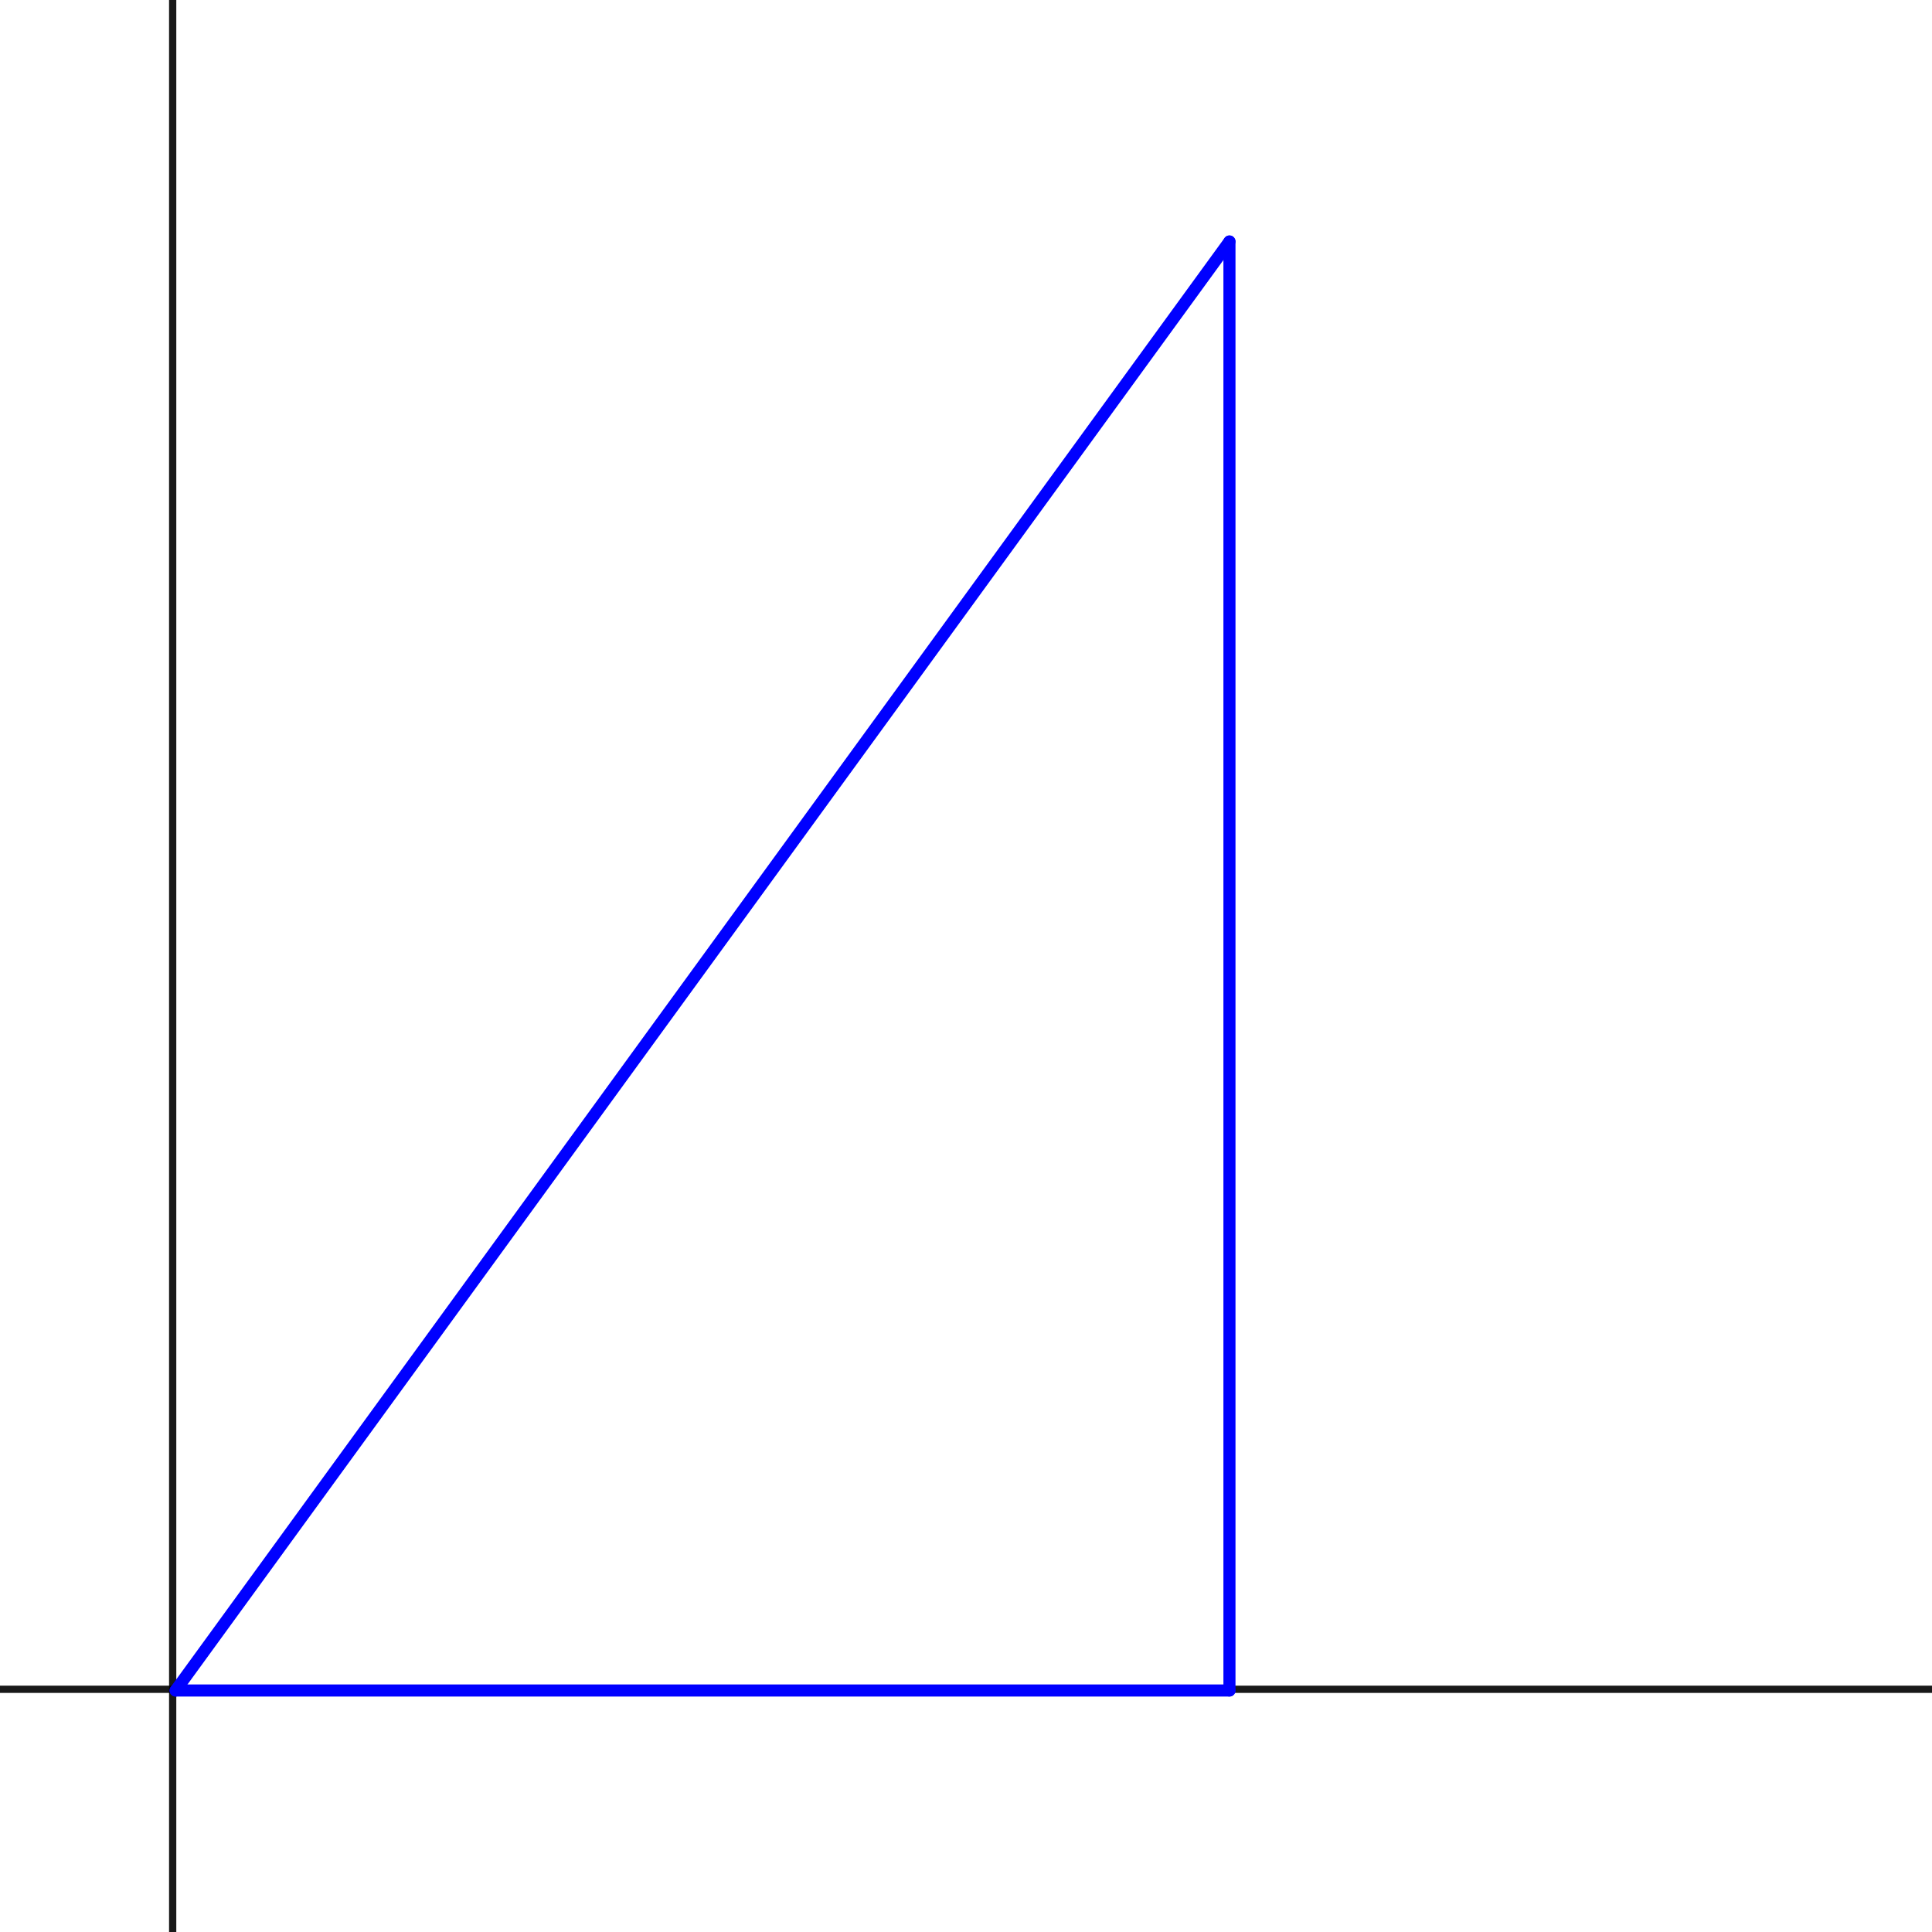 <svg xmlns="http://www.w3.org/2000/svg" xmlns:xlink="http://www.w3.org/1999/xlink" version="1.1" width="400" height="400" class="desmos-graph"><defs></defs><g transform="scale(1,1)"><g id="background-14a65c8e"><rect fill="white" stroke="none" x="0" y="0" width="400" height="400" class="dcg-svg-background"></rect></g><g id="background-images-14a65c8e"></g><g id="graphpaper-14a65c8e"><g id="axis-14a65c8e"><g id="yaxis-14a65c8e"><title>Y axis</title><g><path fill="none" stroke="rgb(0,0,0)" class="dcg-svg-axis-line" paint-order="fill stroke markers" d=" M 35.75 0 L 35.75 400" stroke-opacity="0.9" stroke-miterlimit="10" stroke-width="1.5" stroke-dasharray=""></path></g></g><g id="xaxis-14a65c8e"><title>X axis</title><g><path fill="none" stroke="rgb(0,0,0)" class="dcg-svg-axis-line" paint-order="fill stroke markers" d=" M 0 349.75 L 400 349.75" stroke-opacity="0.9" stroke-miterlimit="10" stroke-width="1.5" stroke-dasharray=""></path></g></g><g><g><path fill="none" stroke="rgb(0,0,0)" class="dcg-svg-tickmark" paint-order="fill stroke markers" d="" stroke-opacity="0.9" stroke-miterlimit="2" stroke-width="1.5" stroke-dasharray=""></path></g></g></g></g><g id="expressions-14a65c8e"><g id="sketch-14a65c8e"><title>Expression 1</title><path fill="#0000ff" stroke="none" paint-order="stroke fill markers" d="" fill-opacity="0.4"></path><g><path fill="none" stroke="#0000ff" class="dcg-svg-curve" paint-order="fill stroke markers" d=" M 36.364 350 L 36.364 350 L 254.545 50" stroke-linecap="round" stroke-linejoin="round" stroke-miterlimit="10" stroke-width="2.5" stroke-dasharray=""></path></g></g><g id="sketch-14a65c8e"><title>Expression 2</title><path fill="#0000ff" stroke="none" paint-order="stroke fill markers" d="" fill-opacity="0.4"></path><g><path fill="none" stroke="#0000ff" class="dcg-svg-curve" paint-order="fill stroke markers" d=" M 254.545 350 L 254.545 350 L 254.545 50" stroke-linecap="round" stroke-linejoin="round" stroke-miterlimit="10" stroke-width="2.5" stroke-dasharray=""></path></g></g><g id="sketch-14a65c8e"><title>Expression 3</title><path fill="#0000ff" stroke="none" paint-order="stroke fill markers" d="" fill-opacity="0.4"></path><g><path fill="none" stroke="#0000ff" class="dcg-svg-curve" paint-order="fill stroke markers" d=" M 36.364 350 L 36.364 350 L 254.545 350" stroke-linecap="round" stroke-linejoin="round" stroke-miterlimit="10" stroke-width="2.5" stroke-dasharray=""></path></g></g></g><g id="labels-14a65c8e"></g></g></svg>